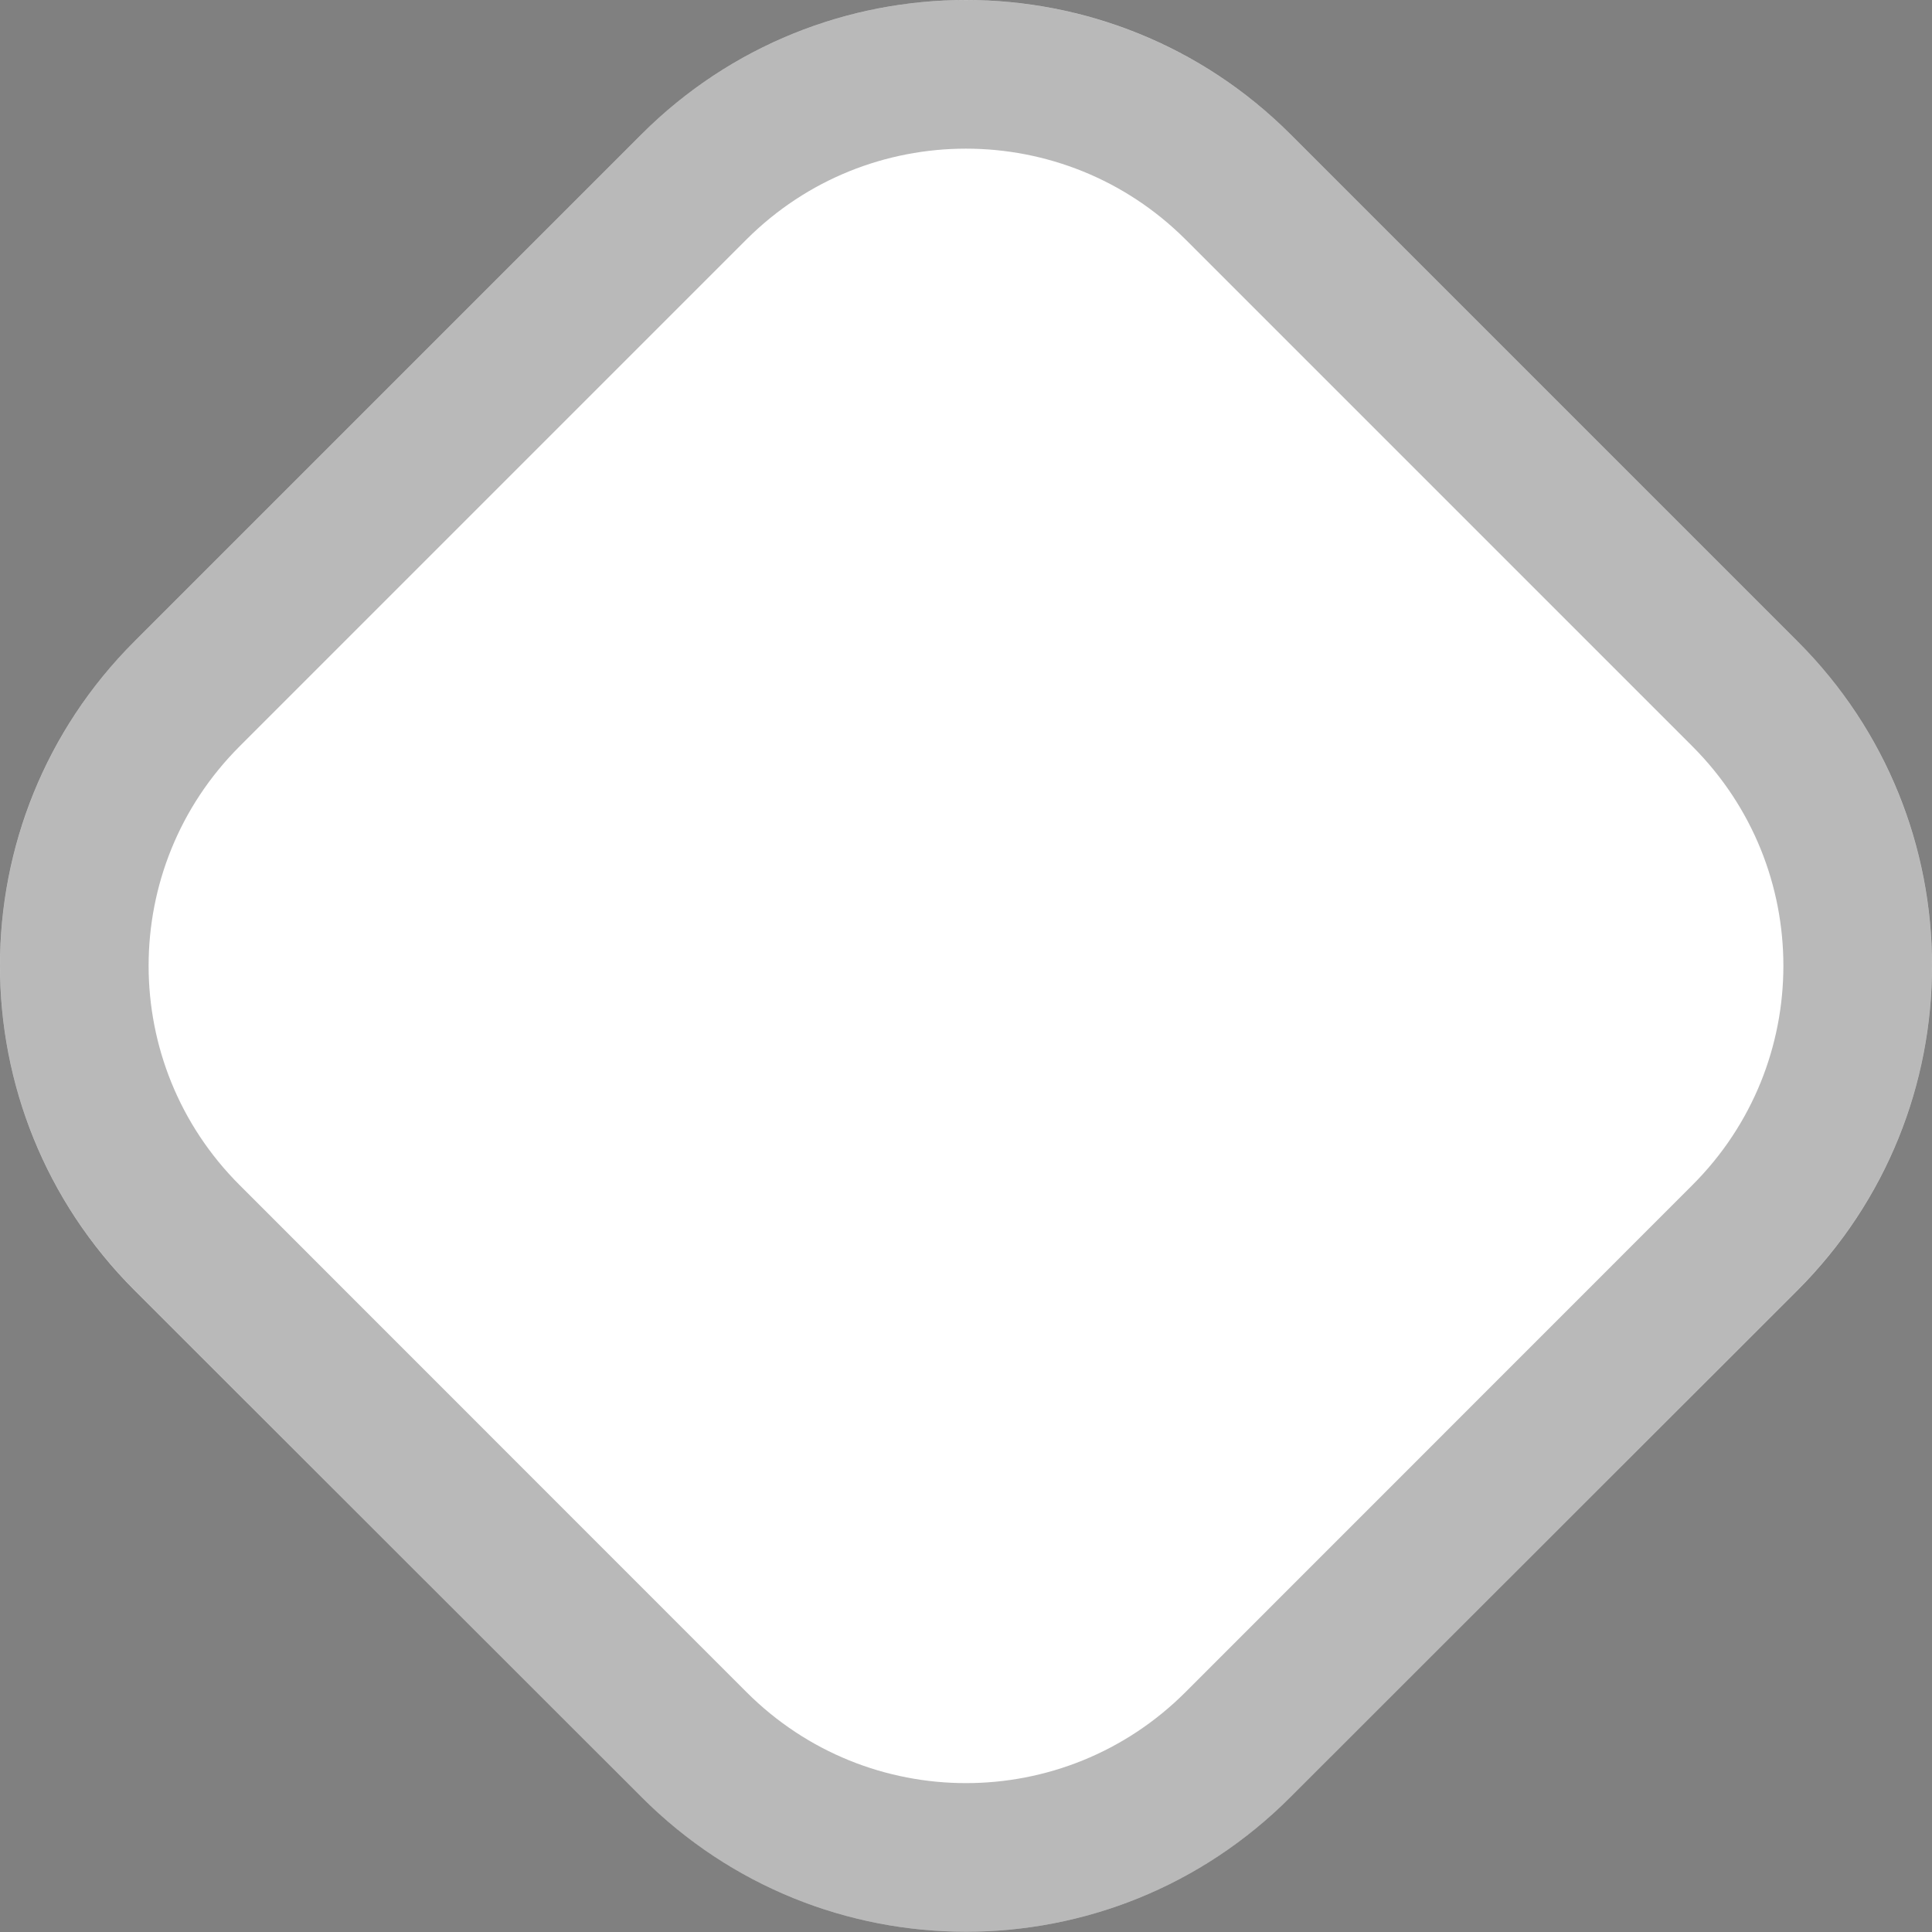 <svg width="13" height="13" viewBox="0 0 13 13" fill="none" xmlns="http://www.w3.org/2000/svg">
<rect x="0" y="0" width="13" height="13" fill="#808080" stroke="none"/>
<path d="M4.317 0.903L0.905 4.315C-0.302 5.521 -0.302 7.475 0.905 8.682L4.317 12.093C5.523 13.3 7.477 13.3 8.683 12.093L12.095 8.682C13.302 7.475 13.302 5.521 12.095 4.315L8.683 0.903C7.477 -0.301 5.523 -0.301 4.317 0.903Z" fill="white"/>
<path d="M1.259 4.668L4.67 1.257C4.67 1.257 4.67 1.257 4.67 1.257C5.681 0.248 7.318 0.248 8.33 1.257C8.33 1.257 8.33 1.257 8.33 1.257L11.741 4.668C12.753 5.68 12.753 7.317 11.741 8.328L8.33 11.74C7.318 12.751 5.682 12.751 4.67 11.74L1.259 8.328C0.247 7.317 0.247 5.68 1.259 4.668Z" stroke="#141414" stroke-opacity="0.3"/>
</svg>

